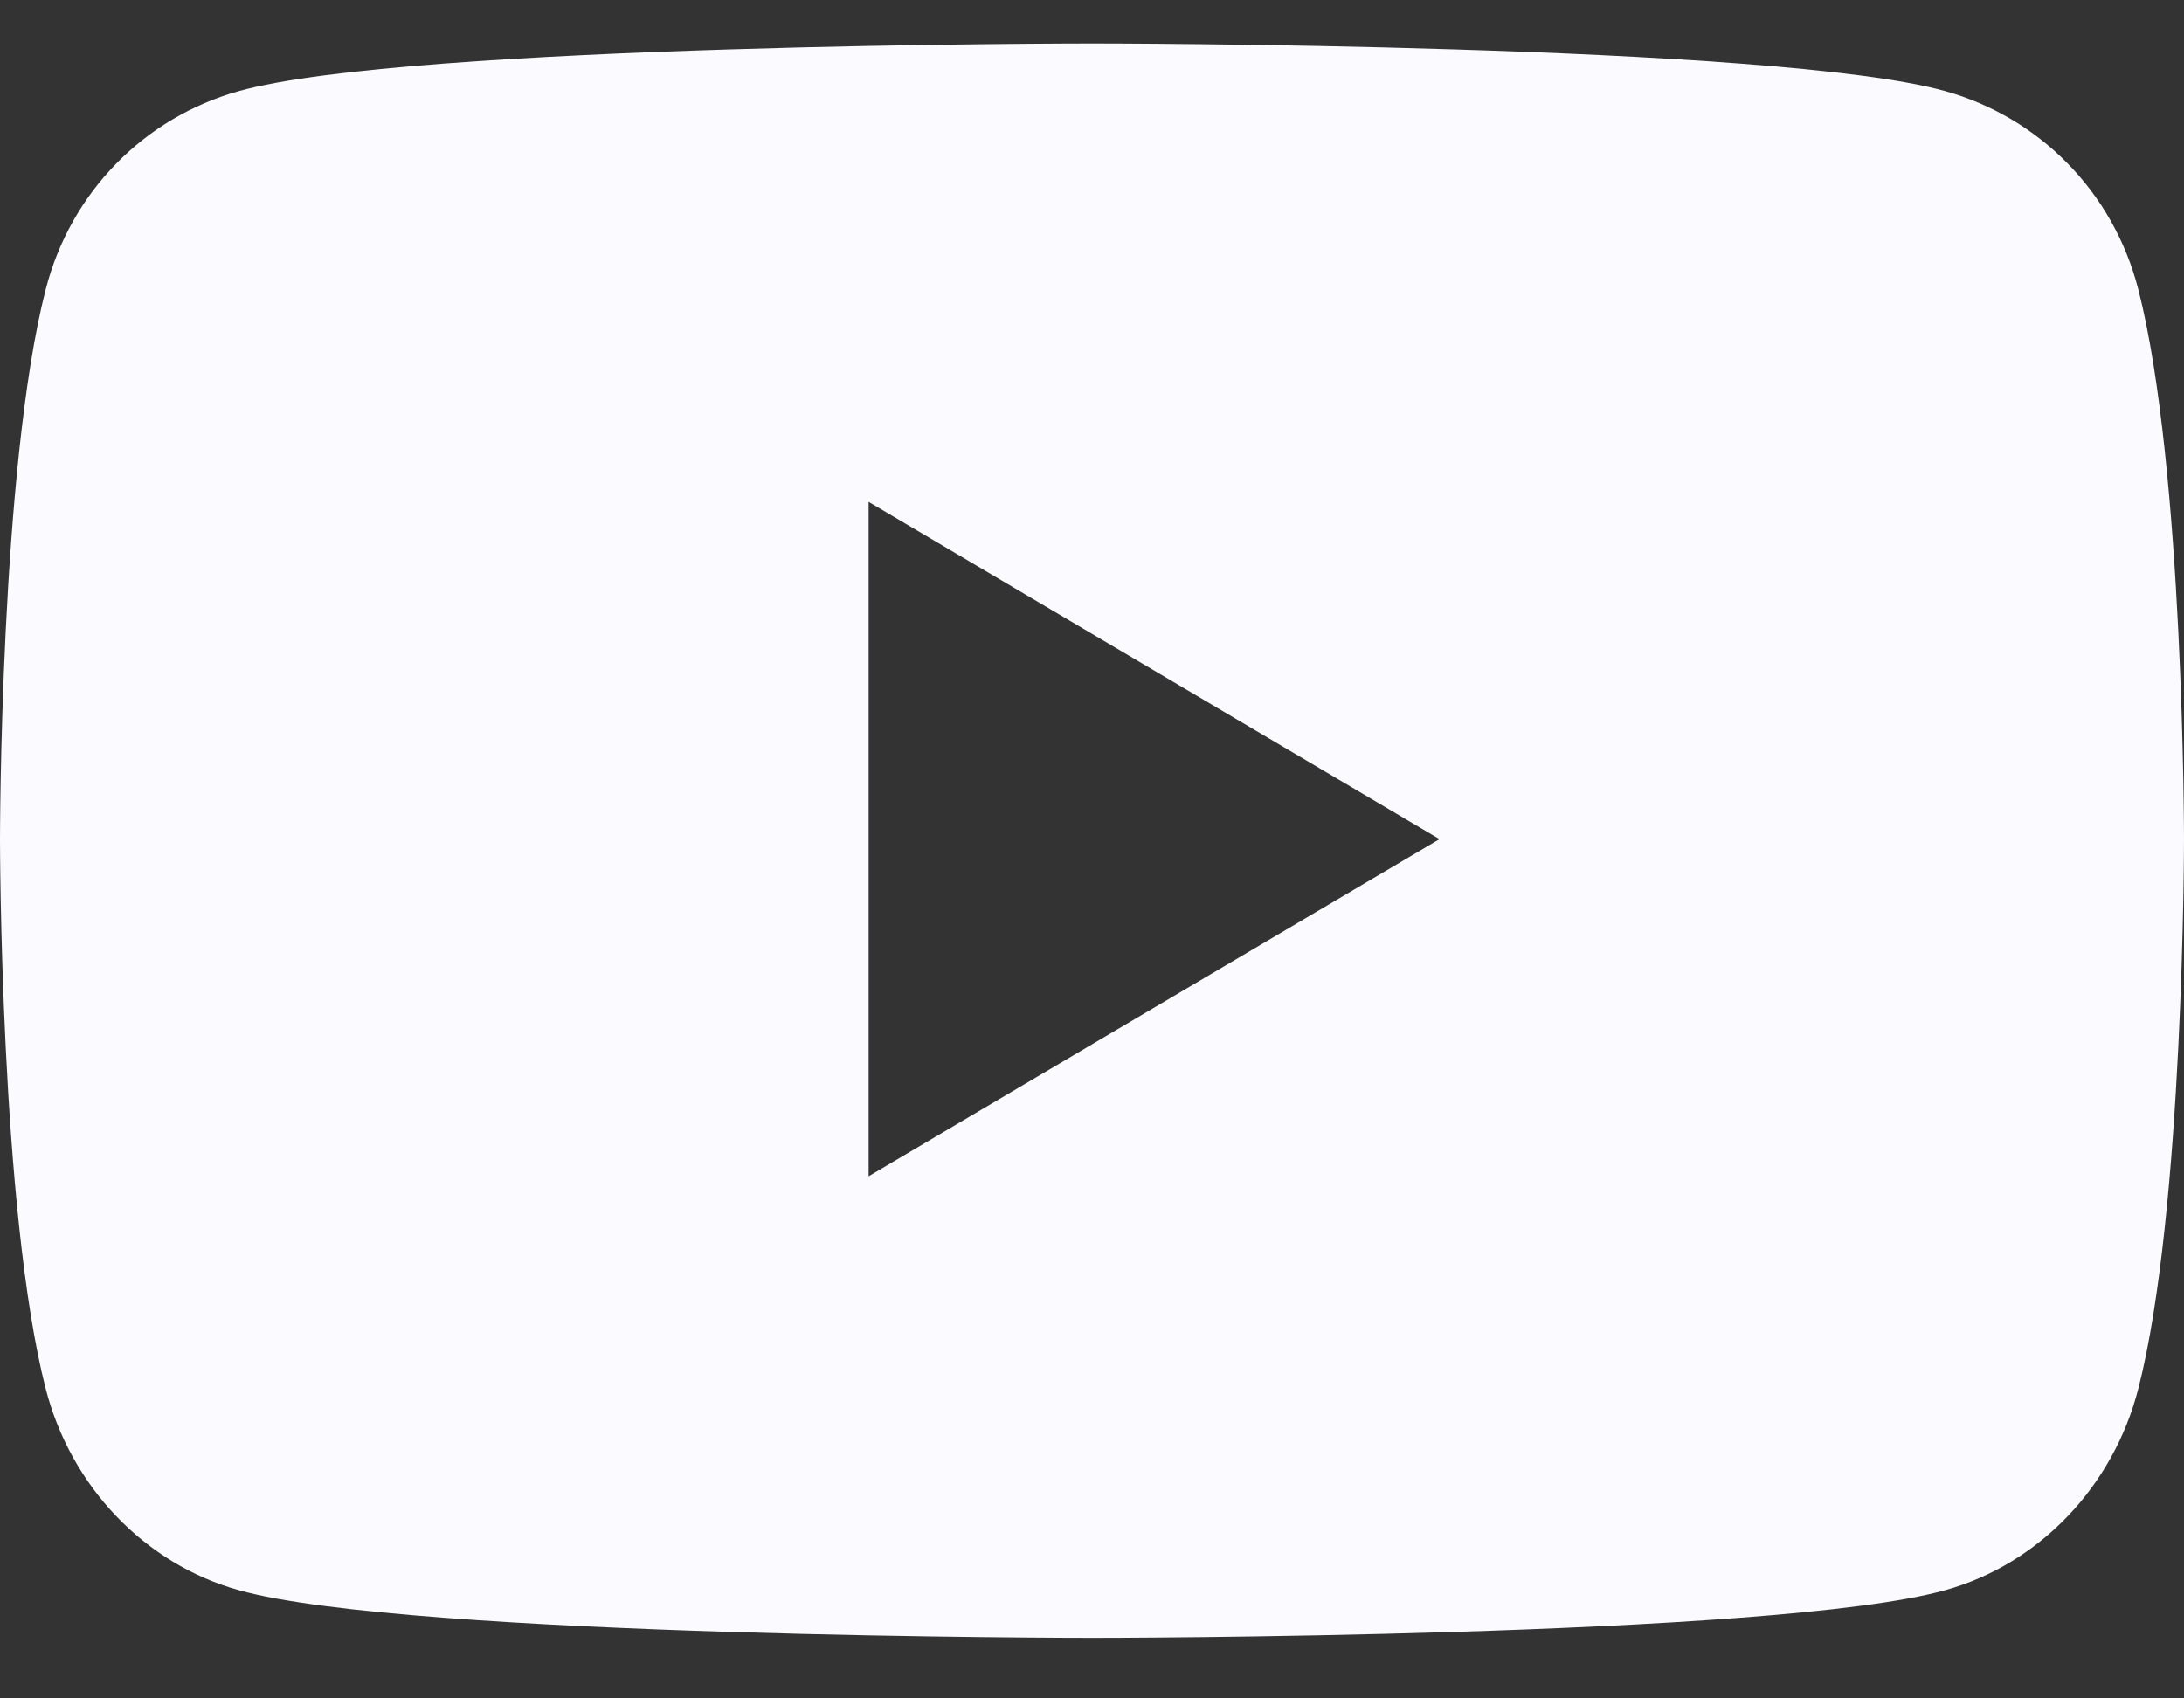 <svg width="18" height="14" viewBox="0 0 18 14" fill="none" xmlns="http://www.w3.org/2000/svg">
<rect x="0" y="0" width="18" height="14" fill="#333333" stroke="none"/>
<path d="M17.624 11.445C17.417 12.254 16.807 12.892 16.032 13.108C14.629 13.501 9 13.501 9 13.501C9 13.501 3.371 13.501 1.968 13.108C1.193 12.892 0.583 12.254 0.376 11.445C0 9.978 0 6.917 0 6.917C0 6.917 0 3.855 0.376 2.388C0.583 1.579 1.193 0.968 1.968 0.751C3.371 0.358 9 0.358 9 0.358C9 0.358 14.629 0.358 16.032 0.751C16.807 0.968 17.417 1.579 17.624 2.388C18 3.855 18 6.917 18 6.917C18 6.917 18 9.978 17.624 11.445ZM7.159 4.137V9.696L11.864 6.917L7.159 4.137Z" fill="#FAFAFF"/>
</svg>
